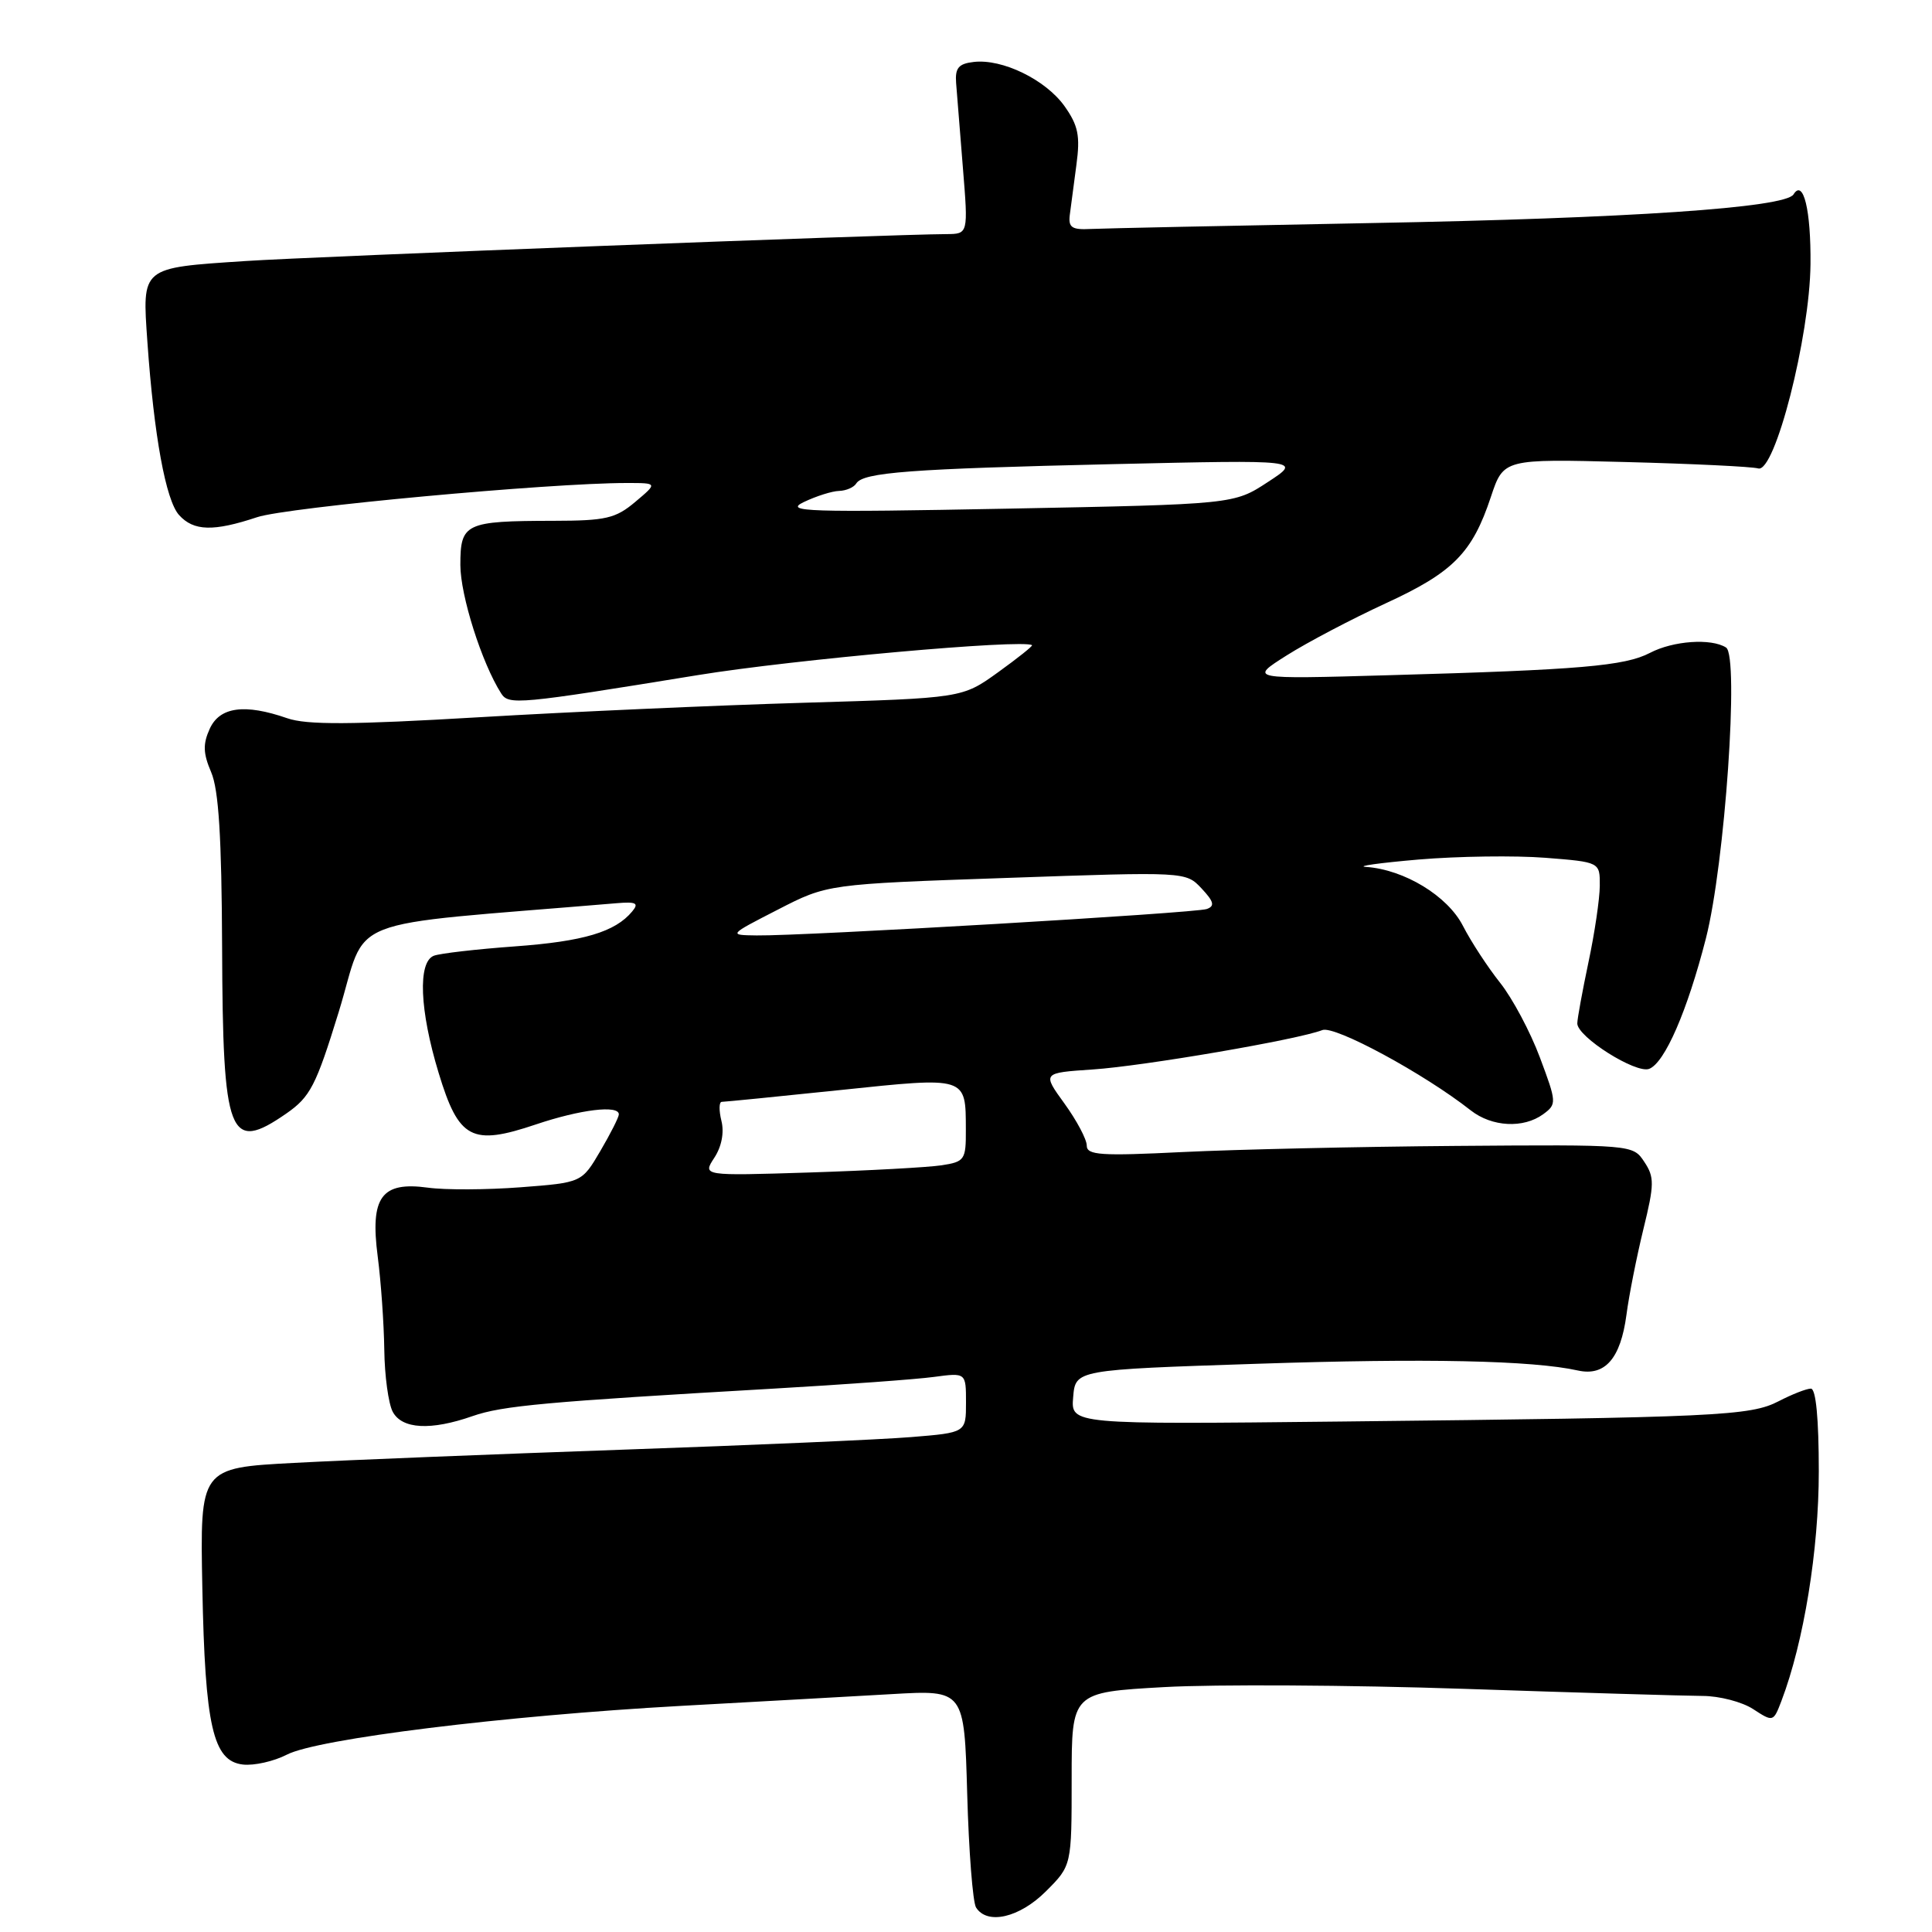 <?xml version="1.0" encoding="UTF-8" standalone="no"?>
<!DOCTYPE svg PUBLIC "-//W3C//DTD SVG 1.1//EN" "http://www.w3.org/Graphics/SVG/1.1/DTD/svg11.dtd" >
<svg xmlns="http://www.w3.org/2000/svg" xmlns:xlink="http://www.w3.org/1999/xlink" version="1.1" viewBox="0 0 256 256">
 <g >
 <path fill="currentColor"
d=" M 138.60 250.60 C 142.00 247.20 142.00 247.20 142.00 235.72 C 142.00 224.24 142.00 224.24 154.25 223.55 C 160.99 223.17 178.88 223.27 194.00 223.78 C 209.12 224.29 223.34 224.71 225.58 224.72 C 227.82 224.72 230.85 225.51 232.31 226.47 C 234.95 228.19 234.98 228.18 236.05 225.38 C 239.02 217.57 241.00 205.38 241.00 194.96 C 241.00 187.97 240.62 184.00 239.95 184.00 C 239.37 184.00 237.46 184.75 235.70 185.66 C 231.93 187.62 227.60 187.82 177.70 188.36 C 141.89 188.75 141.89 188.75 142.20 185.13 C 142.50 181.50 142.50 181.50 166.50 180.71 C 189.00 179.96 203.05 180.26 209.09 181.60 C 212.67 182.39 214.74 180.01 215.51 174.24 C 215.85 171.63 216.87 166.51 217.76 162.86 C 219.22 156.91 219.23 155.98 217.87 153.94 C 216.37 151.67 216.30 151.66 192.93 151.84 C 180.04 151.94 163.76 152.31 156.75 152.65 C 145.84 153.19 144.00 153.07 144.00 151.79 C 144.00 150.97 142.67 148.47 141.05 146.23 C 138.10 142.16 138.10 142.16 144.80 141.71 C 151.54 141.26 172.02 137.75 175.22 136.49 C 176.84 135.85 188.68 142.25 194.88 147.13 C 197.69 149.33 201.86 149.55 204.48 147.64 C 206.29 146.31 206.28 146.09 204.04 140.11 C 202.77 136.71 200.40 132.27 198.77 130.22 C 197.14 128.17 194.92 124.78 193.84 122.67 C 191.81 118.71 186.07 115.22 181.00 114.87 C 179.62 114.78 182.78 114.34 188.00 113.89 C 193.22 113.45 200.76 113.35 204.75 113.66 C 212.00 114.23 212.00 114.23 211.98 117.37 C 211.97 119.09 211.30 123.65 210.48 127.50 C 209.67 131.35 209.00 135.00 209.00 135.61 C 209.00 137.40 216.77 142.30 218.52 141.63 C 220.59 140.84 223.58 133.95 226.04 124.35 C 228.56 114.49 230.47 86.92 228.71 85.80 C 226.74 84.55 221.71 84.90 218.63 86.51 C 215.29 88.25 209.35 88.76 184.00 89.47 C 165.50 90.00 165.50 90.00 170.50 86.84 C 173.25 85.10 179.14 82.01 183.58 79.96 C 192.55 75.84 195.08 73.28 197.55 65.84 C 199.23 60.80 199.23 60.80 215.36 61.22 C 224.24 61.45 232.16 61.83 232.97 62.07 C 235.18 62.72 239.81 44.61 239.90 35.00 C 239.97 27.83 238.95 23.66 237.65 25.76 C 236.55 27.53 215.90 28.93 181.50 29.56 C 162.80 29.91 146.15 30.26 144.50 30.34 C 142.04 30.47 141.55 30.14 141.75 28.50 C 141.89 27.40 142.29 24.40 142.63 21.84 C 143.15 17.99 142.87 16.63 141.05 14.06 C 138.55 10.56 132.81 7.76 129.02 8.21 C 127.01 8.44 126.54 9.01 126.69 11.00 C 126.80 12.38 127.20 17.44 127.59 22.25 C 128.30 31.00 128.30 31.00 125.40 31.02 C 117.99 31.05 41.37 34.00 32.50 34.59 C 18.60 35.51 18.84 35.32 19.53 45.30 C 20.40 57.74 21.97 66.31 23.73 68.25 C 25.66 70.38 28.27 70.46 34.07 68.53 C 38.05 67.21 72.78 64.00 83.04 64.00 C 87.15 64.00 87.15 64.00 84.18 66.50 C 81.57 68.70 80.27 69.00 73.36 69.01 C 61.62 69.03 61.00 69.33 61.00 74.87 C 61.01 78.92 63.83 87.83 66.40 91.87 C 67.40 93.45 68.61 93.34 92.50 89.45 C 105.17 87.39 135.54 84.67 136.75 85.49 C 136.88 85.59 134.86 87.20 132.25 89.08 C 127.50 92.50 127.50 92.50 106.50 93.12 C 94.95 93.46 75.58 94.32 63.46 95.04 C 46.50 96.04 40.65 96.07 38.06 95.17 C 32.42 93.21 29.11 93.66 27.79 96.57 C 26.87 98.59 26.91 99.82 27.98 102.32 C 28.98 104.64 29.37 110.94 29.43 125.50 C 29.52 150.68 30.34 152.81 37.95 147.54 C 41.11 145.34 41.87 143.87 44.87 134.13 C 48.89 121.07 44.42 122.82 81.70 119.68 C 84.30 119.46 84.69 119.67 83.77 120.77 C 81.52 123.49 77.32 124.74 68.24 125.40 C 63.14 125.77 58.30 126.33 57.49 126.64 C 55.34 127.47 55.60 133.88 58.12 142.16 C 60.79 150.96 62.50 151.86 71.02 148.99 C 76.90 147.01 82.00 146.39 82.00 147.66 C 82.00 148.03 80.90 150.21 79.55 152.51 C 77.09 156.70 77.09 156.70 68.99 157.32 C 64.53 157.66 59.00 157.69 56.69 157.37 C 50.54 156.53 49.02 158.61 50.05 166.50 C 50.48 169.80 50.87 175.34 50.92 178.82 C 50.96 182.29 51.47 186.00 52.04 187.07 C 53.27 189.37 57.08 189.58 62.62 187.64 C 66.57 186.26 72.36 185.74 102.50 184.00 C 111.85 183.46 121.41 182.77 123.75 182.45 C 128.00 181.88 128.00 181.88 128.00 185.85 C 128.00 189.83 128.00 189.83 120.75 190.42 C 116.76 190.75 99.55 191.50 82.50 192.09 C 65.45 192.69 45.88 193.47 39.00 193.84 C 26.50 194.50 26.50 194.50 26.81 210.35 C 27.17 228.76 28.22 233.35 32.18 233.81 C 33.66 233.98 36.28 233.39 38.01 232.50 C 42.06 230.40 66.83 227.34 90.21 226.04 C 100.27 225.49 112.84 224.78 118.14 224.48 C 127.77 223.92 127.77 223.92 128.16 237.71 C 128.37 245.30 128.90 252.06 129.33 252.75 C 130.81 255.10 135.09 254.11 138.60 250.60 Z  M 94.65 153.41 C 95.62 151.93 95.98 150.06 95.59 148.51 C 95.25 147.13 95.27 146.00 95.64 146.00 C 96.01 146.00 103.07 145.30 111.31 144.44 C 128.20 142.67 127.96 142.60 127.98 149.70 C 128.00 153.68 127.83 153.94 124.75 154.41 C 122.96 154.68 115.11 155.11 107.29 155.36 C 93.08 155.81 93.08 155.81 94.65 153.41 Z  M 103.07 120.53 C 109.64 117.15 109.64 117.15 133.38 116.33 C 157.12 115.50 157.12 115.50 159.21 117.72 C 160.85 119.47 161.00 120.06 159.90 120.45 C 158.40 120.99 106.55 124.03 100.26 123.95 C 96.50 123.90 96.50 123.90 103.07 120.53 Z  M 106.50 66.53 C 108.15 65.74 110.26 65.07 111.19 65.05 C 112.12 65.02 113.14 64.58 113.46 64.06 C 114.37 62.59 120.58 62.12 147.50 61.50 C 172.50 60.93 172.50 60.93 168.00 63.87 C 163.50 66.82 163.50 66.82 133.50 67.40 C 106.91 67.91 103.84 67.81 106.50 66.53 Z "/>
</g>
</svg>